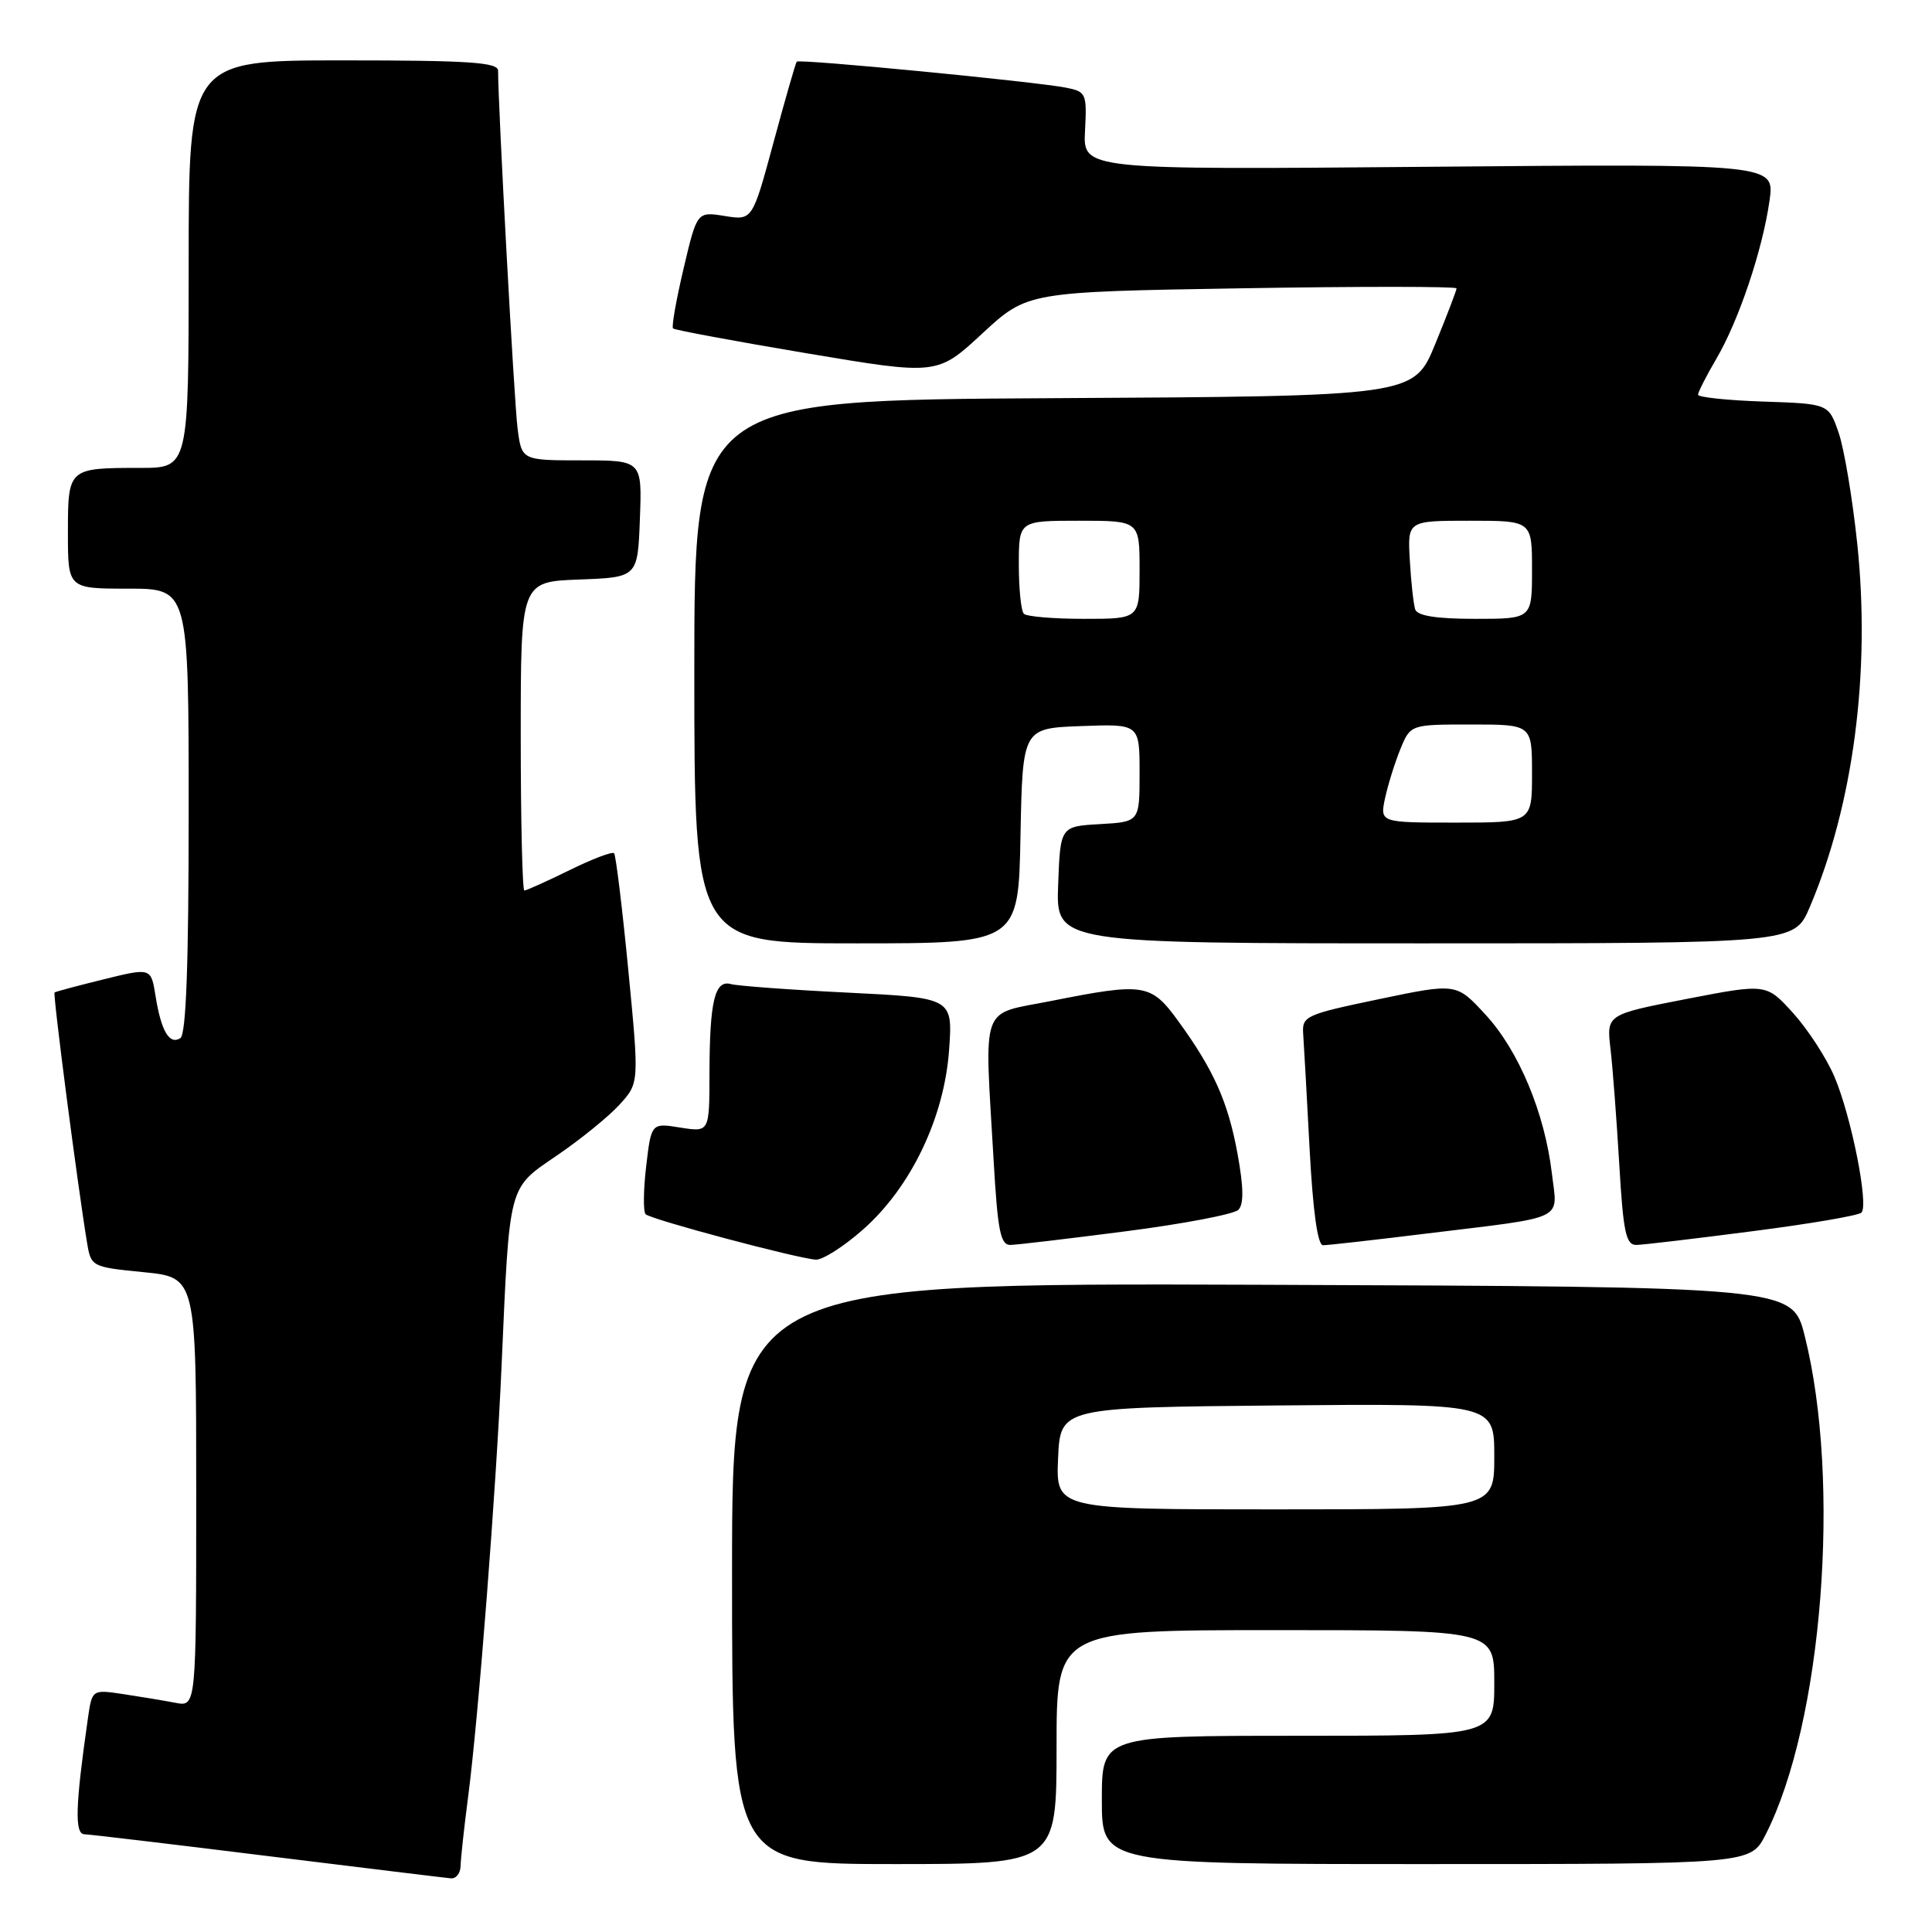 <?xml version="1.0" encoding="UTF-8" standalone="no"?>
<!DOCTYPE svg PUBLIC "-//W3C//DTD SVG 1.1//EN" "http://www.w3.org/Graphics/SVG/1.1/DTD/svg11.dtd" >
<svg xmlns="http://www.w3.org/2000/svg" xmlns:xlink="http://www.w3.org/1999/xlink" version="1.1" viewBox="0 0 256 256">
 <g >
 <path fill="currentColor"
d=" M 61.03 247.25 C 61.05 246.29 61.50 242.12 62.04 238.00 C 63.39 227.66 65.75 197.28 66.46 181.00 C 67.54 156.59 67.28 157.57 73.82 153.09 C 76.95 150.96 80.67 147.93 82.10 146.36 C 84.70 143.50 84.70 143.50 83.25 128.50 C 82.45 120.25 81.60 113.30 81.37 113.06 C 81.13 112.81 78.47 113.82 75.45 115.31 C 72.43 116.79 69.74 118.00 69.48 118.00 C 69.22 118.00 69.00 108.79 69.00 97.54 C 69.00 77.08 69.00 77.08 76.75 76.79 C 84.50 76.50 84.50 76.50 84.79 68.75 C 85.08 61.00 85.08 61.00 77.10 61.00 C 69.12 61.00 69.12 61.00 68.58 56.75 C 68.13 53.27 66.00 14.14 66.00 9.37 C 66.00 8.26 62.16 8.00 45.50 8.00 C 25.00 8.00 25.00 8.00 25.00 35.00 C 25.00 62.00 25.00 62.00 18.58 62.00 C 9.02 62.00 9.00 62.02 9.00 70.61 C 9.00 78.00 9.00 78.00 17.00 78.00 C 25.00 78.00 25.00 78.00 25.00 107.44 C 25.00 127.96 24.66 137.09 23.89 137.57 C 22.44 138.47 21.35 136.62 20.61 131.97 C 20.01 128.22 20.01 128.22 13.76 129.76 C 10.32 130.61 7.38 131.39 7.23 131.51 C 6.98 131.69 10.30 157.23 11.54 164.69 C 12.06 167.84 12.16 167.89 19.03 168.57 C 26.00 169.26 26.00 169.26 26.00 197.71 C 26.00 226.16 26.00 226.16 23.25 225.63 C 21.74 225.34 18.63 224.83 16.35 224.48 C 12.20 223.86 12.20 223.86 11.65 227.68 C 9.98 239.30 9.87 243.00 11.18 243.05 C 11.91 243.07 22.85 244.37 35.50 245.94 C 48.15 247.50 59.06 248.83 59.75 248.89 C 60.44 248.95 61.01 248.21 61.03 247.25 Z  M 140.00 231.50 C 140.00 216.00 140.00 216.00 169.00 216.00 C 198.00 216.00 198.00 216.00 198.00 223.00 C 198.00 230.00 198.00 230.00 172.00 230.00 C 146.00 230.00 146.00 230.00 146.00 238.50 C 146.00 247.00 146.00 247.00 188.98 247.00 C 231.96 247.00 231.96 247.00 233.95 243.10 C 241.49 228.32 244.00 196.35 239.13 177.00 C 237.50 170.50 237.50 170.50 167.25 170.24 C 97.00 169.99 97.00 169.99 97.00 208.49 C 97.00 247.00 97.00 247.00 118.50 247.00 C 140.00 247.00 140.00 247.00 140.00 231.50 Z  M 114.32 162.95 C 120.69 157.35 125.12 148.12 125.76 139.12 C 126.25 132.22 126.25 132.22 112.38 131.53 C 104.74 131.16 97.77 130.64 96.87 130.40 C 94.71 129.79 94.03 132.62 94.01 142.26 C 94.00 150.02 94.00 150.02 90.15 149.41 C 86.30 148.79 86.30 148.79 85.62 154.54 C 85.25 157.70 85.22 160.56 85.55 160.89 C 86.22 161.58 105.65 166.76 108.11 166.91 C 108.99 166.96 111.79 165.18 114.32 162.95 Z  M 149.27 163.14 C 156.84 162.16 163.51 160.89 164.09 160.31 C 164.82 159.58 164.79 157.34 163.99 152.94 C 162.73 146.02 160.83 141.76 156.09 135.25 C 152.49 130.32 151.62 130.18 139.25 132.64 C 129.76 134.52 130.44 132.63 131.66 153.75 C 132.20 163.14 132.57 164.99 133.90 164.96 C 134.78 164.94 141.70 164.12 149.27 163.14 Z  M 188.96 163.46 C 207.85 161.15 206.38 161.85 205.63 155.47 C 204.68 147.46 201.24 139.22 196.85 134.46 C 192.98 130.25 192.98 130.25 182.74 132.39 C 172.97 134.43 172.51 134.64 172.68 137.01 C 172.78 138.38 173.16 145.24 173.53 152.25 C 173.97 160.50 174.59 165.00 175.31 165.00 C 175.92 165.00 182.06 164.31 188.96 163.46 Z  M 232.23 163.14 C 239.79 162.17 246.28 161.06 246.65 160.68 C 247.65 159.68 245.29 147.85 243.05 142.62 C 242.00 140.17 239.55 136.40 237.60 134.24 C 234.05 130.32 234.05 130.32 223.46 132.37 C 212.87 134.43 212.87 134.43 213.40 138.97 C 213.69 141.46 214.21 148.34 214.56 154.25 C 215.09 163.35 215.45 164.99 216.85 164.96 C 217.76 164.94 224.68 164.12 232.23 163.14 Z  M 135.22 110.75 C 135.50 96.50 135.50 96.50 143.25 96.21 C 151.00 95.92 151.00 95.92 151.00 102.41 C 151.00 108.90 151.00 108.90 145.75 109.20 C 140.50 109.50 140.50 109.50 140.21 117.25 C 139.92 125.00 139.92 125.00 188.83 125.00 C 237.75 125.00 237.75 125.00 239.78 120.25 C 245.58 106.64 247.88 89.12 246.10 72.09 C 245.47 66.08 244.36 59.45 243.63 57.34 C 242.30 53.50 242.30 53.50 233.65 53.21 C 228.89 53.05 225.00 52.64 225.00 52.30 C 225.00 51.96 226.09 49.82 227.42 47.55 C 230.40 42.47 233.54 33.13 234.47 26.60 C 235.17 21.70 235.17 21.70 189.33 22.10 C 143.50 22.50 143.50 22.50 143.77 17.33 C 144.03 12.40 143.92 12.14 141.27 11.62 C 137.14 10.81 105.87 7.78 105.57 8.17 C 105.42 8.35 104.04 13.16 102.50 18.85 C 99.70 29.21 99.70 29.21 96.03 28.62 C 92.36 28.03 92.36 28.03 90.58 35.58 C 89.60 39.73 88.97 43.30 89.18 43.52 C 89.39 43.73 97.36 45.21 106.88 46.81 C 124.19 49.72 124.19 49.72 130.16 44.19 C 136.13 38.67 136.13 38.67 164.56 38.20 C 180.20 37.94 193.00 37.95 193.00 38.21 C 193.00 38.48 191.73 41.80 190.17 45.60 C 187.34 52.50 187.34 52.50 139.67 52.76 C 92.00 53.02 92.00 53.02 92.00 89.01 C 92.00 125.00 92.00 125.00 113.47 125.00 C 134.95 125.00 134.95 125.00 135.22 110.75 Z  M 140.20 193.25 C 140.50 186.50 140.50 186.50 169.25 186.23 C 198.00 185.97 198.00 185.97 198.00 192.98 C 198.00 200.00 198.00 200.00 168.95 200.00 C 139.91 200.00 139.91 200.00 140.20 193.25 Z  M 183.53 105.75 C 183.92 103.96 184.83 101.04 185.56 99.25 C 186.90 96.00 186.90 96.00 194.95 96.00 C 203.00 96.00 203.00 96.00 203.00 102.50 C 203.00 109.00 203.00 109.00 192.92 109.00 C 182.84 109.00 182.84 109.00 183.53 105.75 Z  M 135.67 81.33 C 135.30 80.97 135.00 78.04 135.00 74.83 C 135.00 69.00 135.00 69.00 143.00 69.00 C 151.00 69.00 151.00 69.00 151.00 75.50 C 151.00 82.00 151.00 82.00 143.67 82.00 C 139.63 82.00 136.03 81.70 135.67 81.33 Z  M 187.52 80.75 C 187.30 80.06 186.97 77.14 186.81 74.25 C 186.50 69.00 186.50 69.00 194.75 69.00 C 203.00 69.00 203.00 69.00 203.00 75.50 C 203.00 82.00 203.00 82.00 195.47 82.00 C 190.33 82.00 187.81 81.60 187.52 80.75 Z "/>
</g>
</svg>